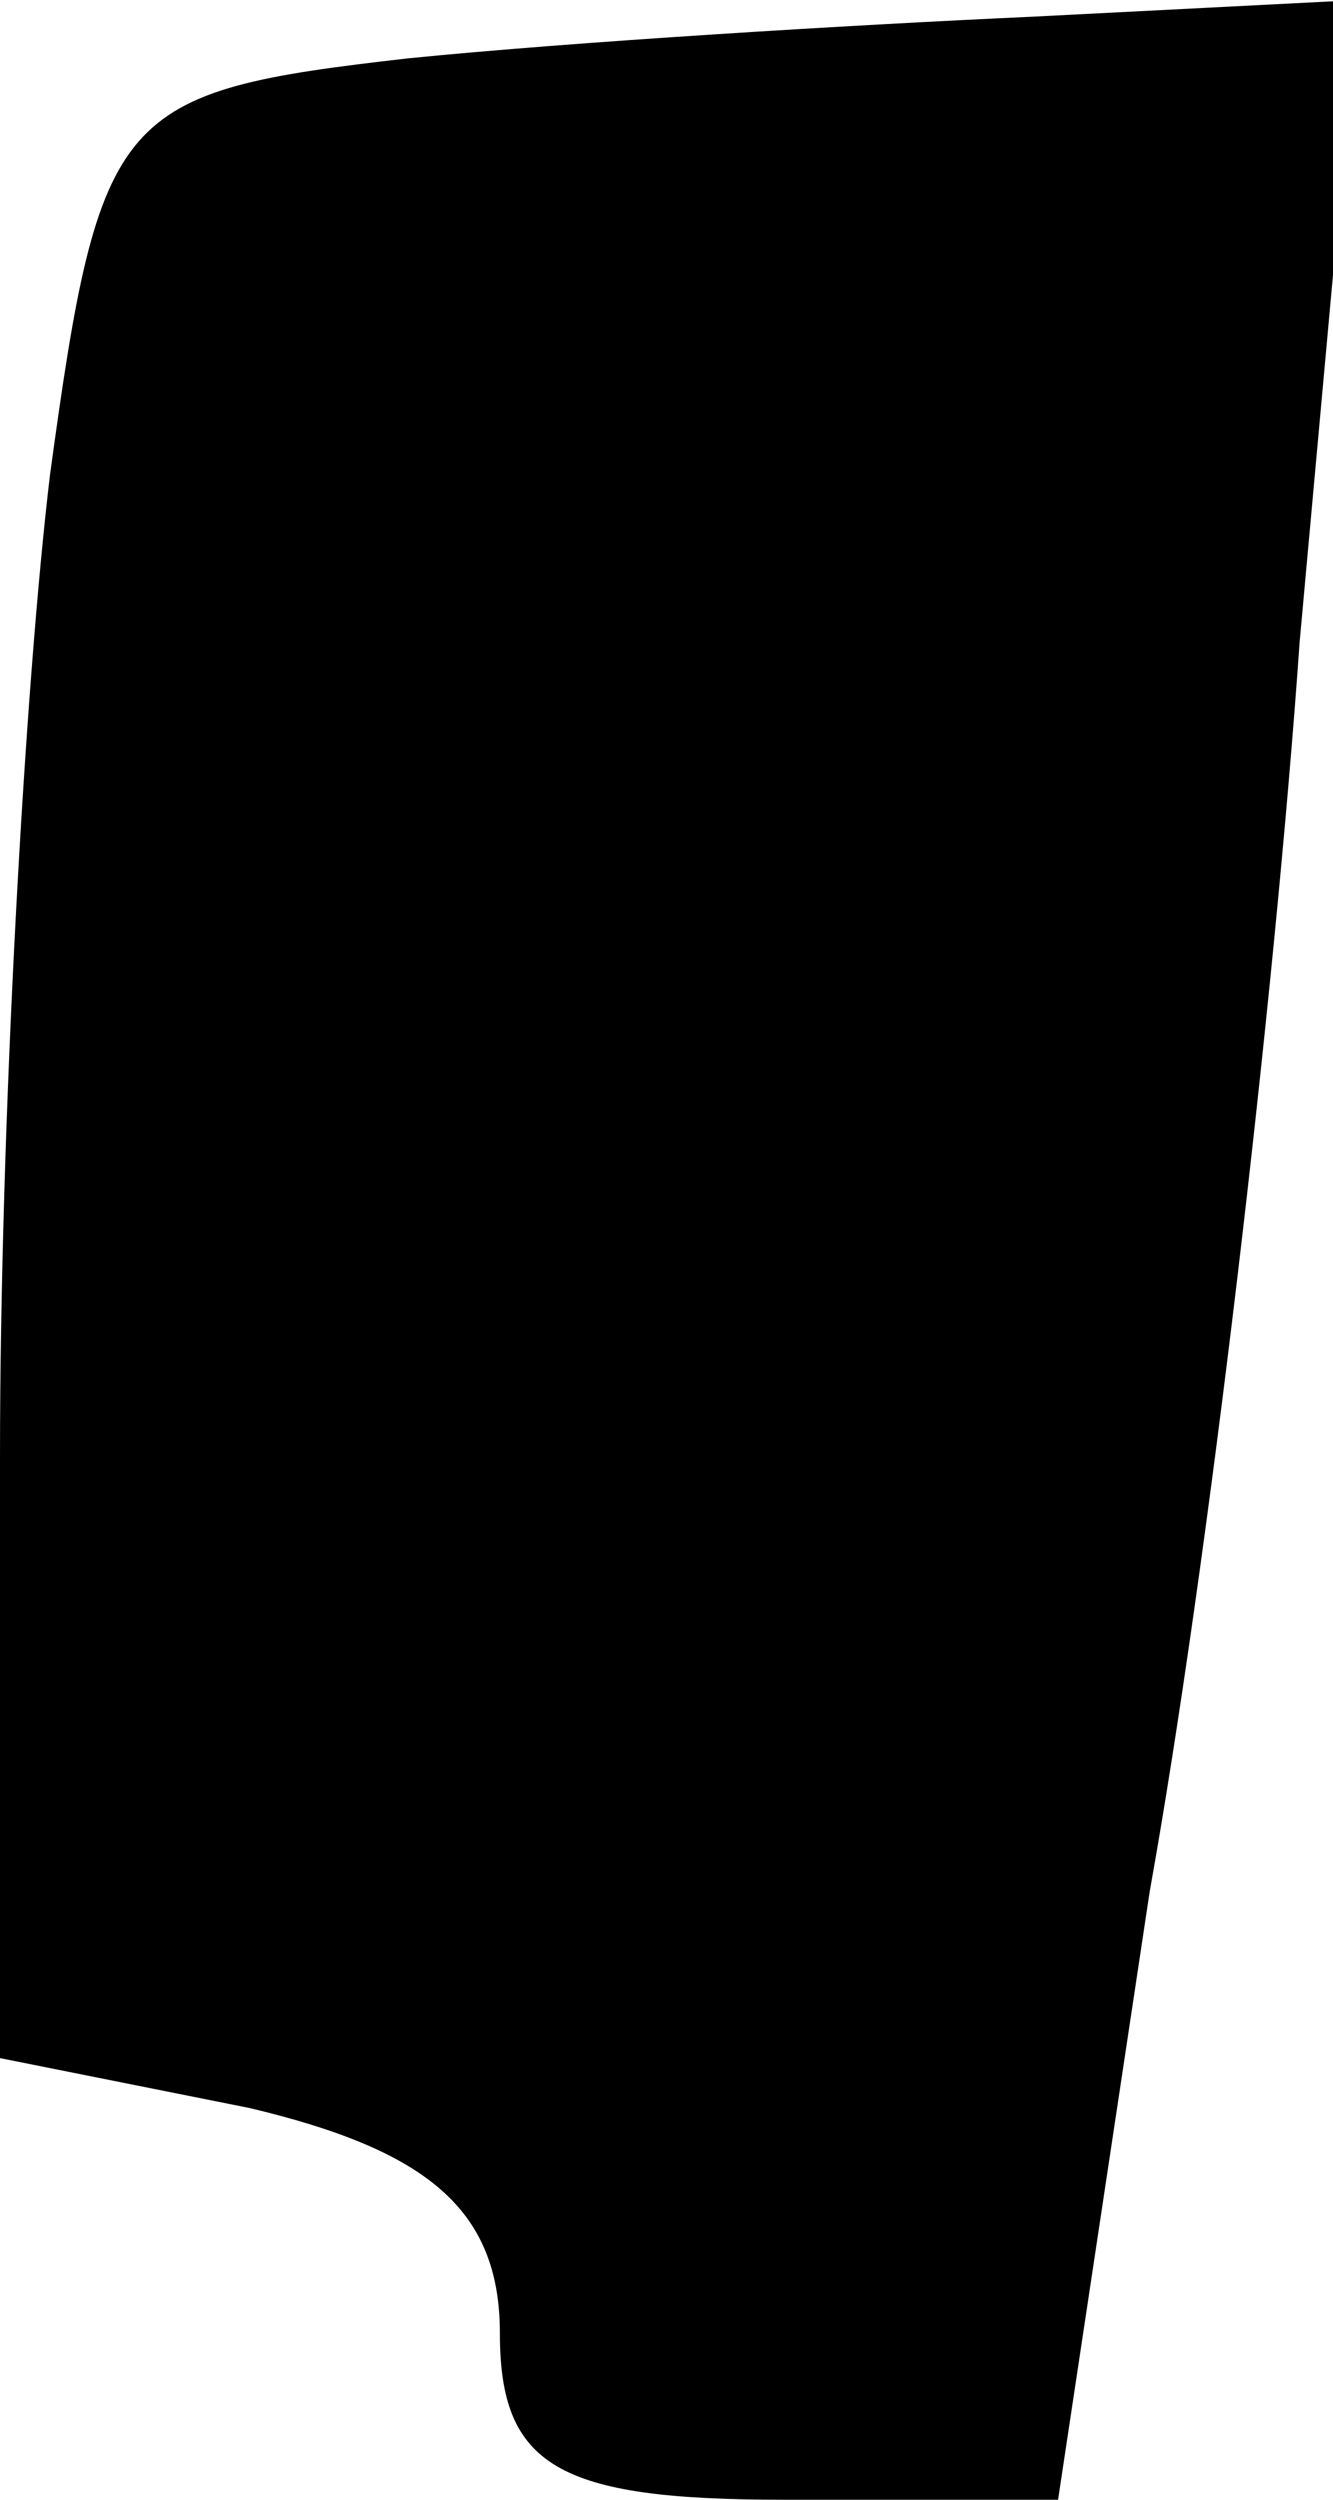 <?xml version="1.0" standalone="no"?>
<!DOCTYPE svg PUBLIC "-//W3C//DTD SVG 20010904//EN"
 "http://www.w3.org/TR/2001/REC-SVG-20010904/DTD/svg10.dtd">
<svg version="1.0" xmlns="http://www.w3.org/2000/svg"
 width="16pt" height="30pt" viewBox="0 0 16 30"
 preserveAspectRatio="xMidYMid meet">
<g transform="translate(0,30) scale(0.1,-0.1)"
fill="#000000" stroke="none">
<path fill="#000000" stroke="none" d="M49 293 c-35 -4 -37 -6 -43 -50 -3 -25
-6 -78 -6 -118 l0 -72 30 -6 c21 -5 30 -12 30 -27 0 -16 7 -20 34 -20 l33 0
11 73 c7 39 15 107 18 150 l7 77 -39 -2 c-22 -1 -55 -3 -75 -5z"/>
</g>
</svg>
